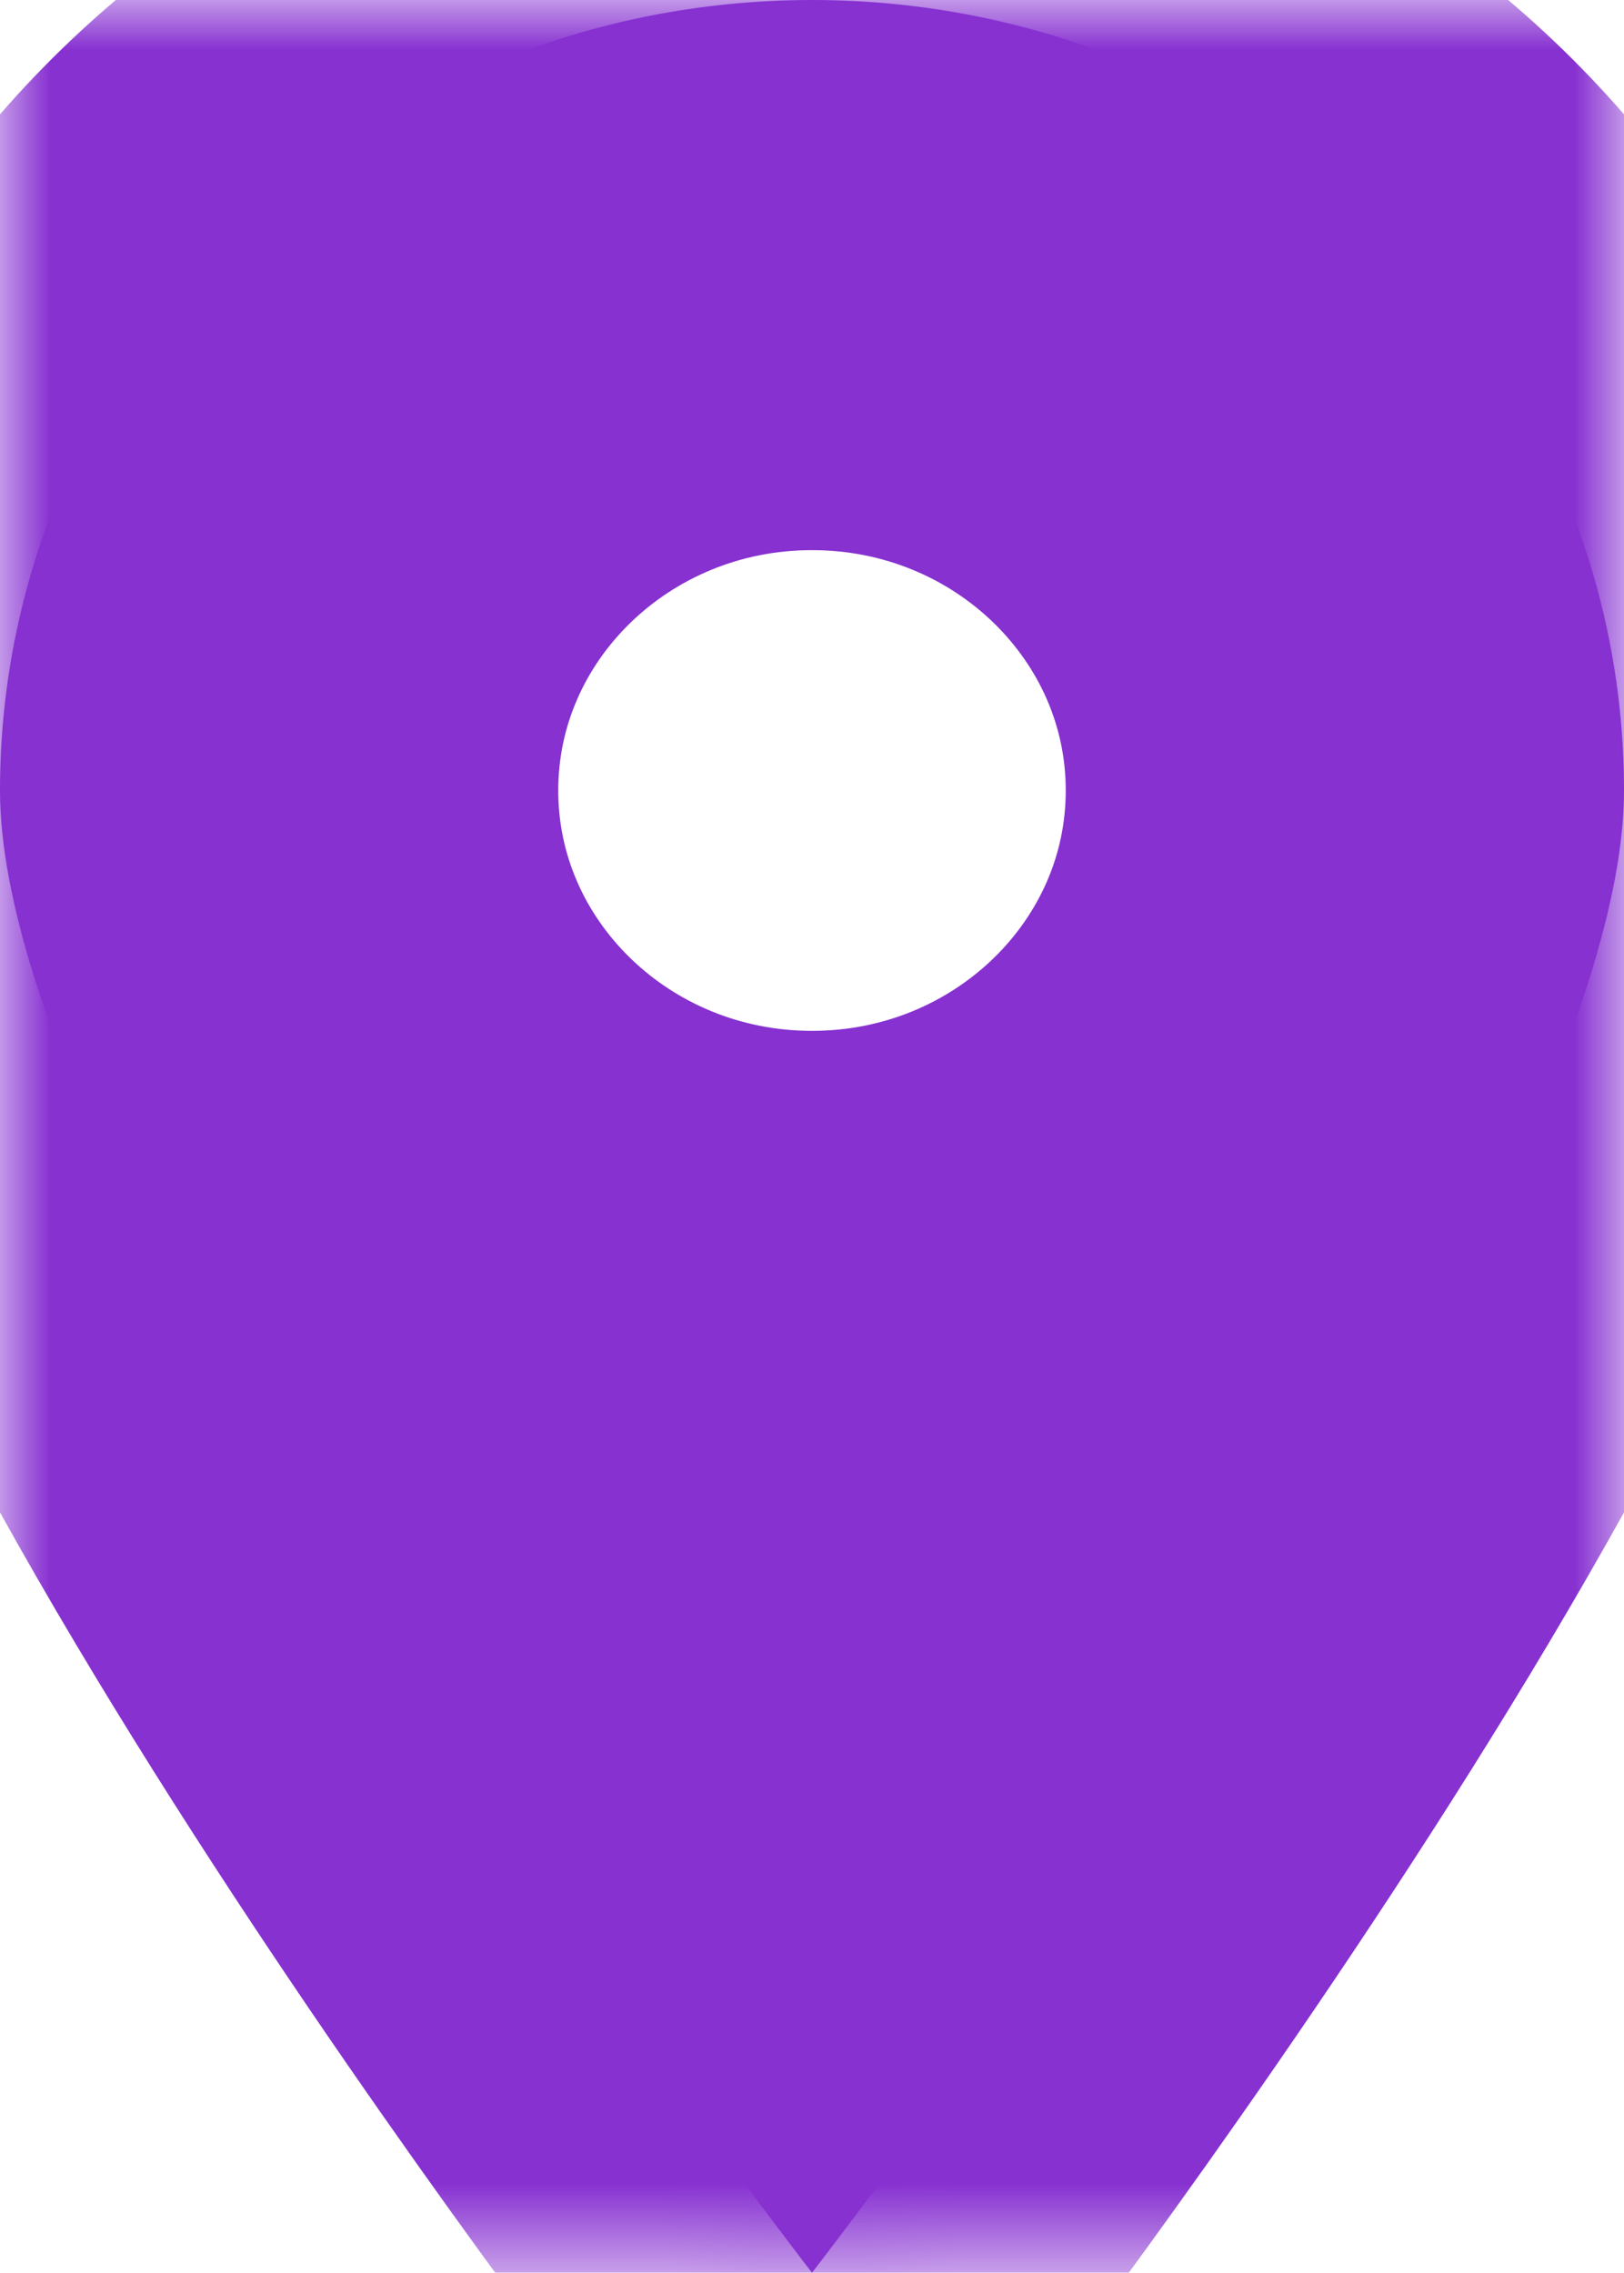 <svg xmlns="http://www.w3.org/2000/svg" xmlns:xlink="http://www.w3.org/1999/xlink" width="16" height="22.391" viewBox="0 0 16 22.391">
  <defs>
    <rect id="rect-1" width="16" height="22.391" x="0" y="0"/>
    <path id="path-2" fill-rule="evenodd" d="M8 22.391s8-10.305 8-14.603C16 3.49 12.415 0 8 0 3.585 0 0 3.49 0 7.788c0 4.298 8 14.603 8 14.603zm5-14.603c0-2.687-2.24-4.868-5-4.868-2.76 0-5 2.181-5 4.868 0 2.687 2.24 4.868 5 4.868 2.76 0 5-2.181 5-4.868z"/>
    <mask id="mask-3" x="0" y="0" maskContentUnits="userSpaceOnUse" maskUnits="userSpaceOnUse">
      <rect width="16" height="22.391" x="0" y="0" fill="black"/>
      <use fill="white" xlink:href="#path-2"/>
    </mask>
  </defs>
  <g>
    <use fill="rgb(135,49,209)" xlink:href="#path-2"/>
    <use fill-opacity="0" stroke="rgb(135,49,209)" stroke-linecap="butt" stroke-linejoin="miter" stroke-width="5" mask="url(#mask-3)" xlink:href="#path-2"/>
  </g>
</svg>
